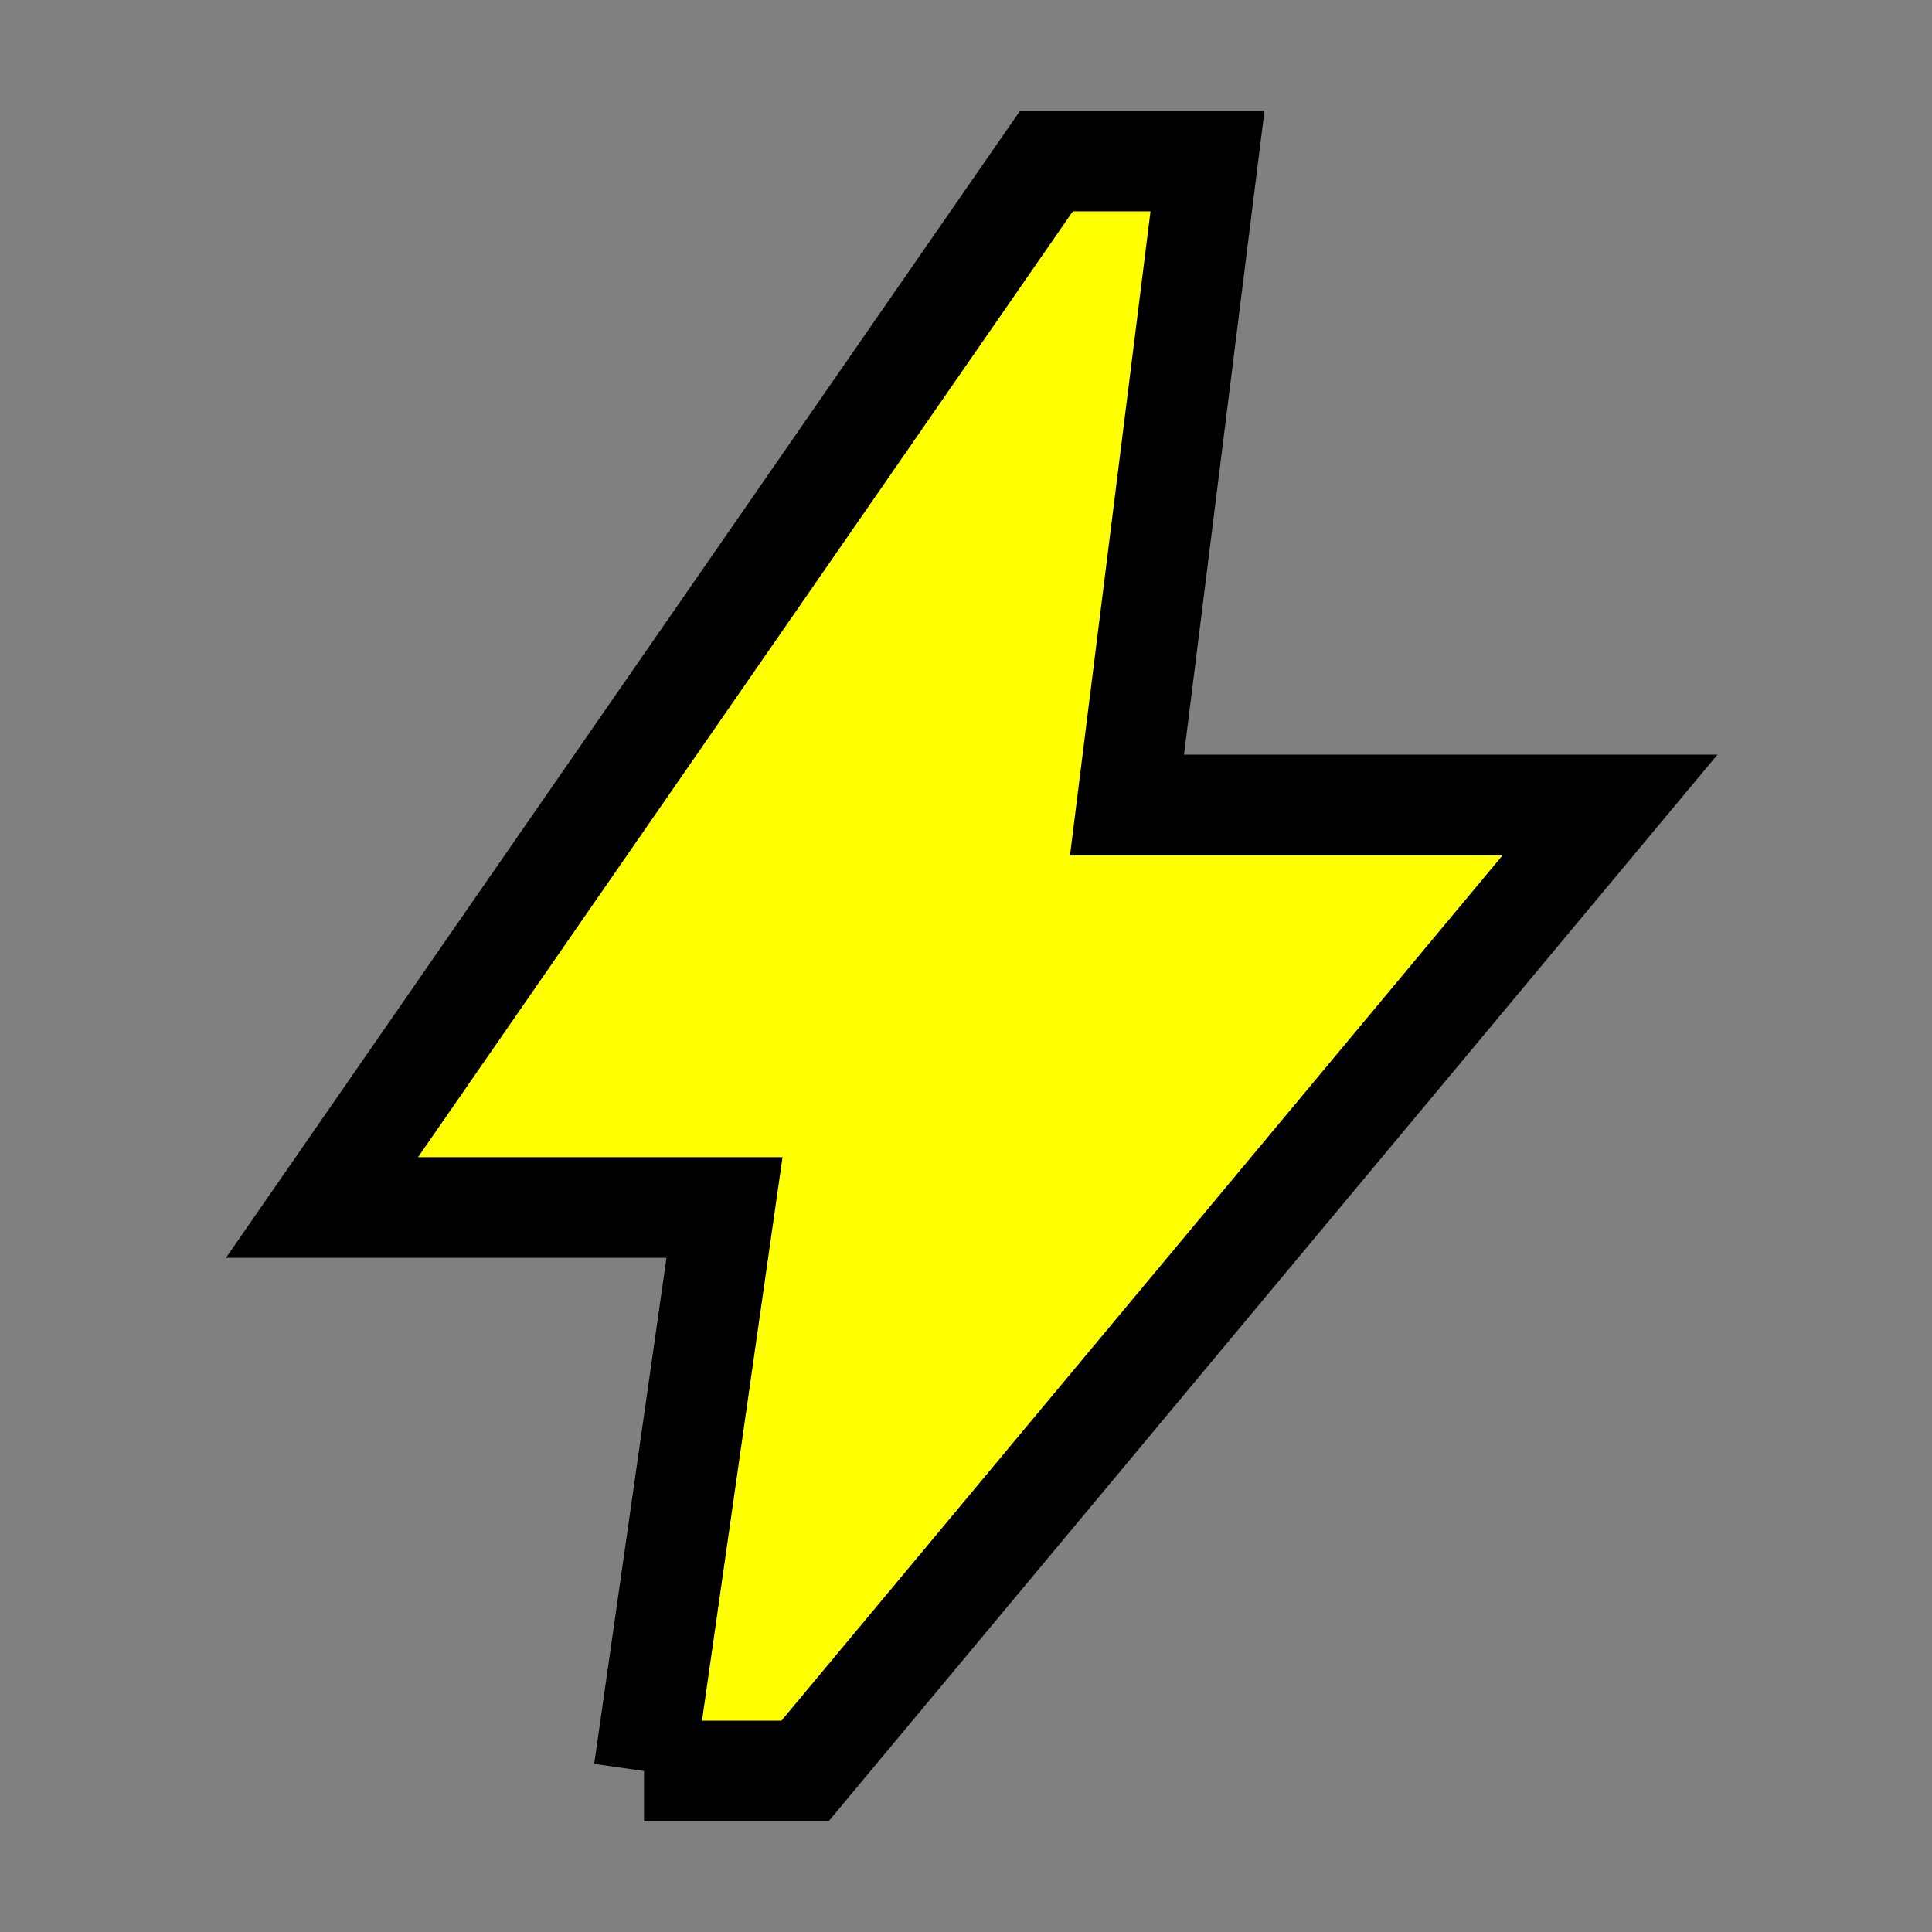 <svg xmlns="http://www.w3.org/2000/svg" height="24" viewBox="0 -960 960 960" width="24">
  <rect x="0" y="-960" width="960" height="960" fill="#808080" stroke="none"/>
  <path d="m320-80 40-280H160l360-520h80l-40 320h240L400-80h-80" fill="yellow" stroke="black" stroke-width="50"/>
</svg>

